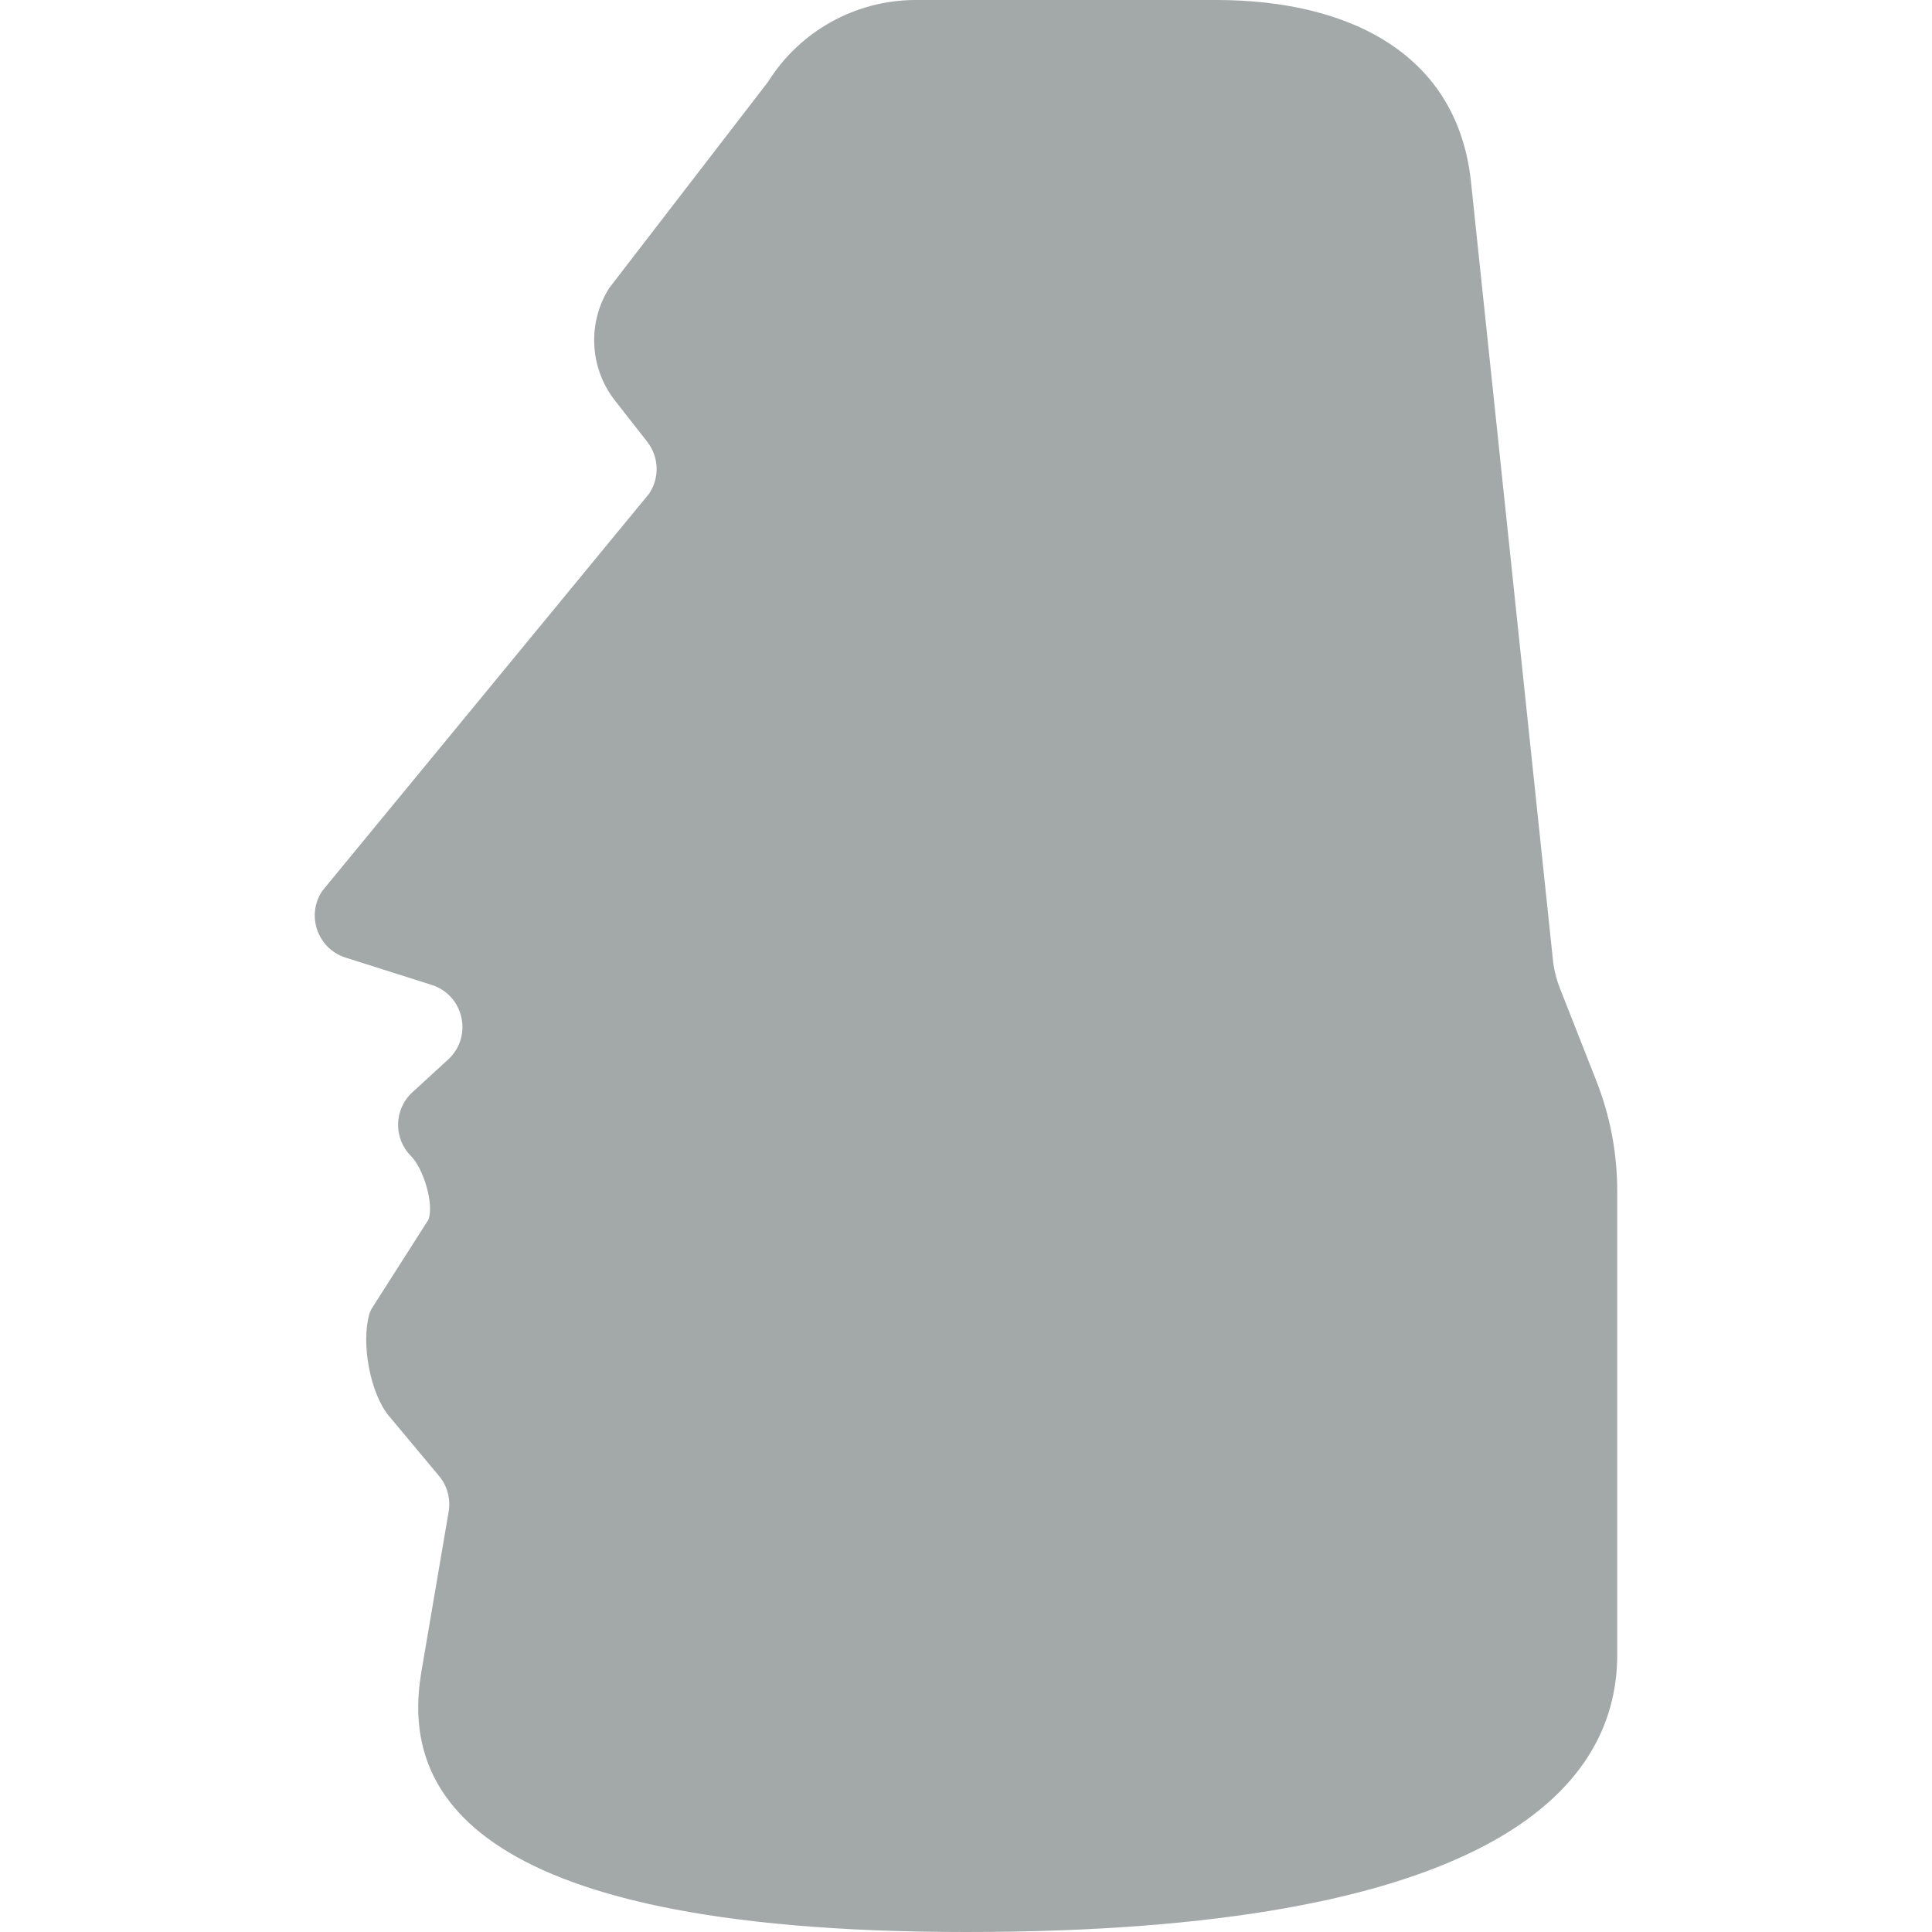 <svg xmlns="http://www.w3.org/2000/svg" viewBox="0 0 512 512" enable-background="new 0 0 512 512"><path fill="#A3A8A8" d="M203.546 21.676l-42.12 54.685c-5.81 9.27-5.187 21.186 1.555 29.8l8.545 10.918c3.135 4.006 3.323 9.58.465 13.788L85.447 236.048c-4.4 6.477-1.32 15.364 6.144 17.73l22.792 7.227c8.578 2.72 11.005 13.7 4.37 19.782l-9.465 8.678c-4.91 4.502-5.078 12.19-.367 16.902 3.214 3.214 6.173 12.58 4.62 16.852l-14.826 23.243c-.347.545-.644 1.124-.824 1.744-2.263 7.776.215 21.088 5.194 27.052l13.26 15.882c2.166 2.596 3.104 6.003 2.572 9.343l-7.35 43.175C107.086 471.712 119.386 512 256 512s172.58-36.66 172.58-73.445v-122.96c0-9.97-1.873-19.852-5.523-29.13l-9.658-24.547c-1.004-2.548-1.644-5.225-1.903-7.95l-21.592-205.03C386.595 14.09 357.327 0 322.32 0h-79.61c-15.916 0-30.712 8.19-39.164 21.676z"/></svg>